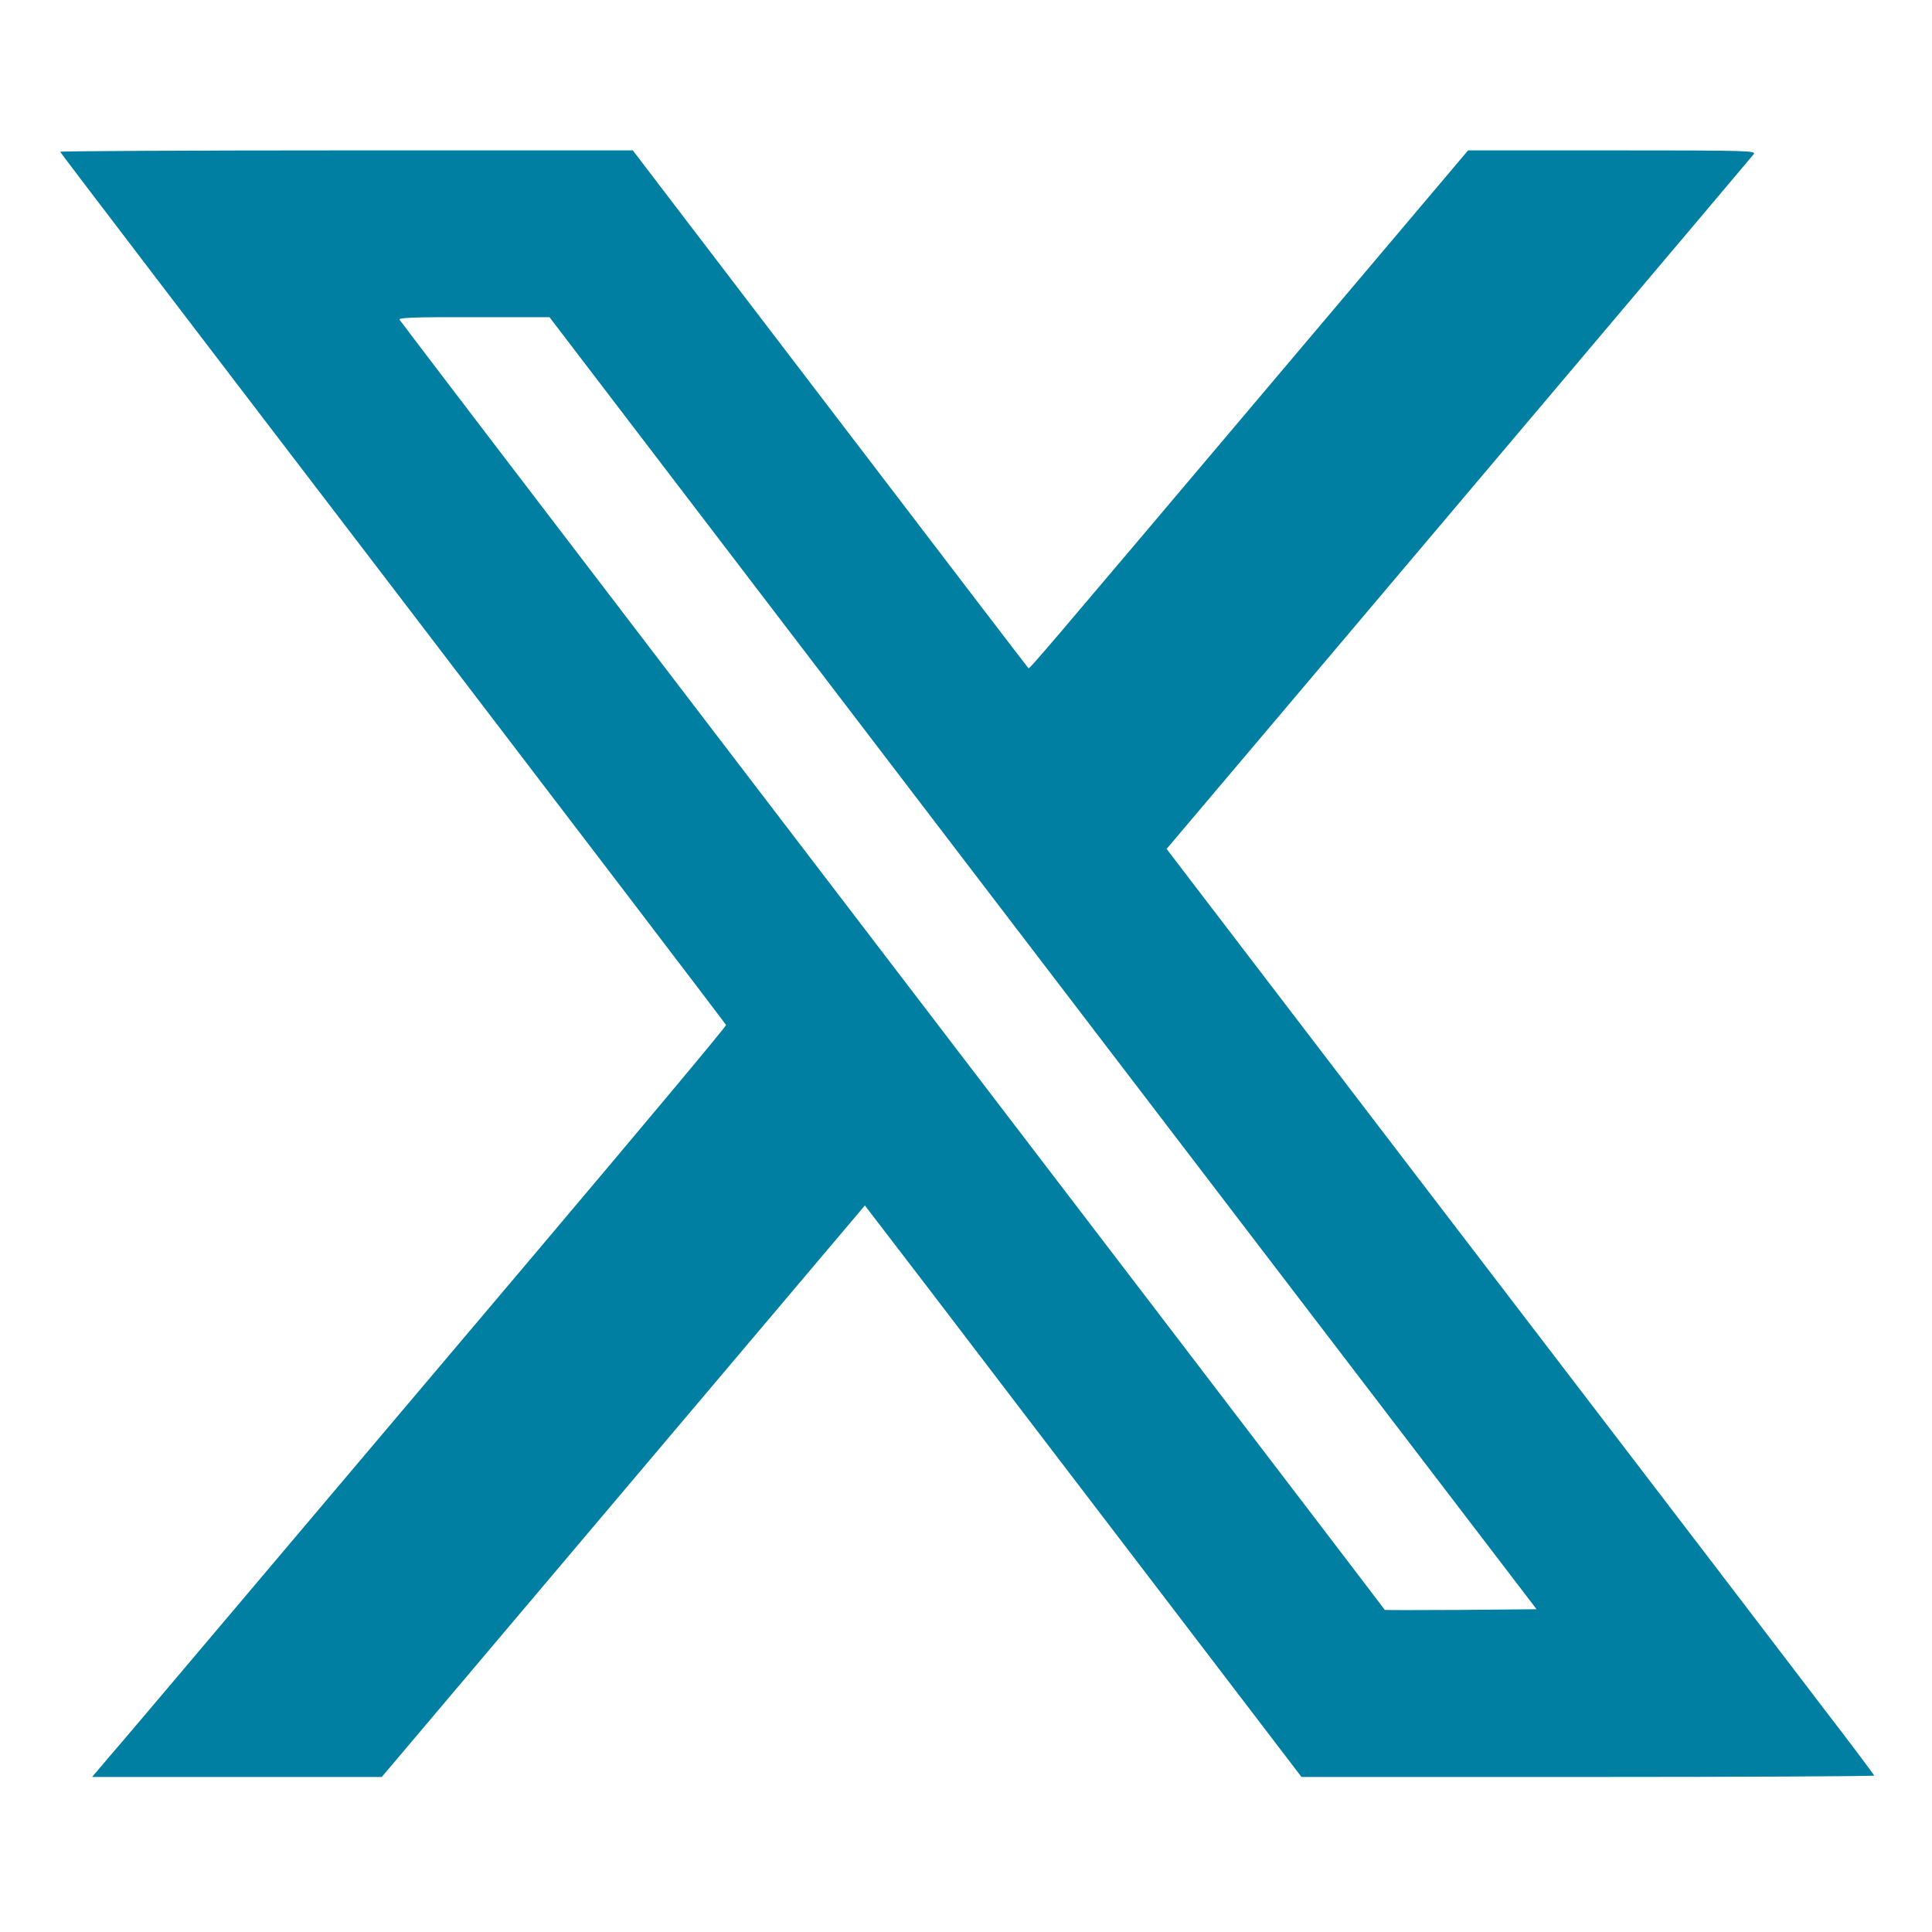 <?xml version="1.0" standalone="no"?>
<!DOCTYPE svg PUBLIC "-//W3C//DTD SVG 20010904//EN"
 "http://www.w3.org/TR/2001/REC-SVG-20010904/DTD/svg10.dtd">
<svg version="1.0" xmlns="http://www.w3.org/2000/svg"
 width="835pt" height="835pt" viewBox="0 0 835 835"
 preserveAspectRatio="xMidYMid meet">

<g transform="translate(0,835) scale(0.1,-0.1)"
fill="#007fa2" stroke="none">
<path d="M260 7694 c0 -3 647 -851 1438 -1885 790 -1034 1438 -1884 1440
-1889 2 -5 -381 -462 -850 -1017 -469 -554 -1050 -1242 -1292 -1528 -242 -286
-475 -562 -519 -612 l-79 -93 626 0 626 0 1044 1235 1044 1235 279 -364 c153
-201 577 -756 943 -1235 l665 -871 1238 0 c680 0 1237 3 1237 6 0 3 -95 130
-212 282 -116 152 -318 417 -448 587 -131 171 -723 946 -1318 1723 l-1080
1413 412 487 c684 809 2110 2496 2125 2515 13 16 -19 17 -610 17 l-624 0 -885
-1047 c-961 -1137 -1011 -1196 -1015 -1191 -4 4 -217 282 -1045 1367 l-665
871 -1237 0 c-681 0 -1238 -3 -1238 -6z m2987 -1857 c479 -628 1439 -1884
2133 -2792 l1261 -1650 -327 -3 c-180 -1 -328 -1 -329 0 -2 5 -1730 2266
-3016 3948 -679 888 -1238 1621 -1242 1628 -7 9 60 12 320 11 l328 0 872
-1142z"/>
</g>
</svg>

